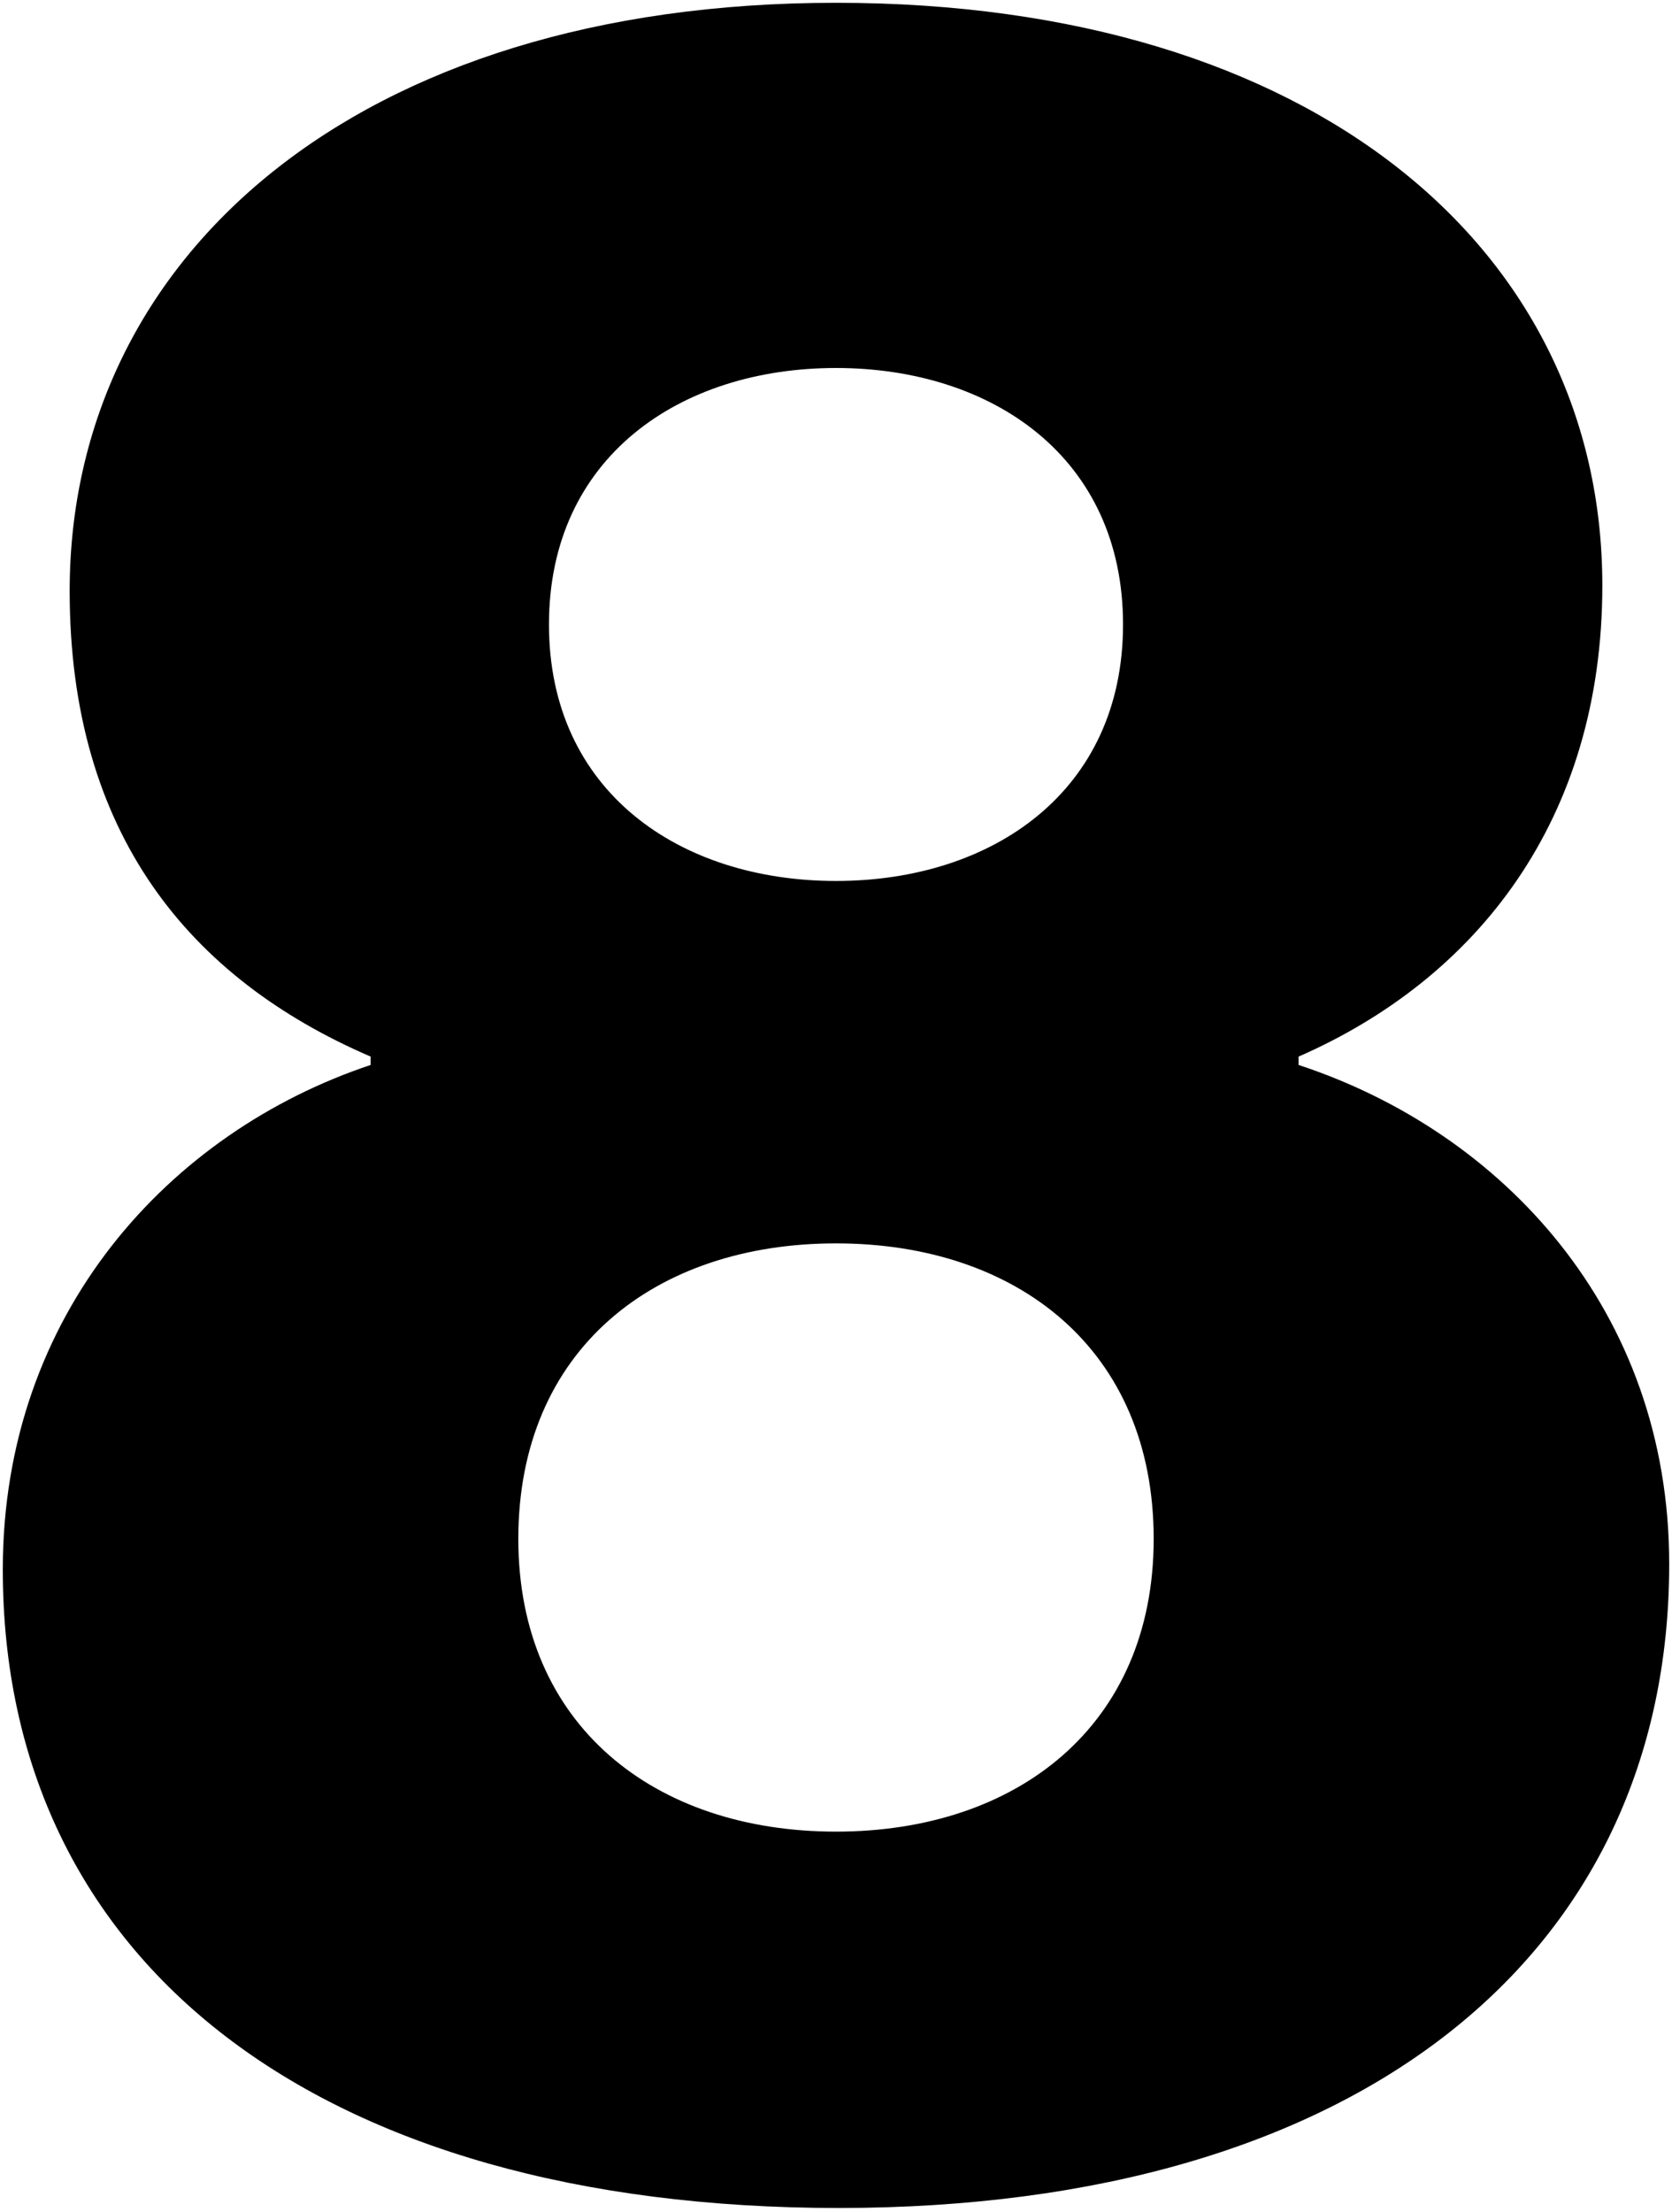 <svg xmlns="http://www.w3.org/2000/svg" viewBox="0 0 180 238" width="180" height="238">
	<style>
		tspan { white-space:pre }
	</style>
	<path id="8 " fill="#000000" d="M0.3 168.9C0.3 211.2 34.2 237.6 90.3 237.6C146.4 237.6 179.7 210.3 179.7 168.3C179.7 141 161.7 121.8 139.8 114.6L139.8 113.7C159 105.3 172.5 88.2 172.5 63C172.5 27 141.6 0.3 90 0.3C38.4 0.3 7.5 27.6 7.5 63.6C7.5 89.7 20.4 105.3 39.9 113.7L39.9 114.6C18.3 121.8 0.3 141.3 0.3 168.9ZM59.1 67.2C59.1 49.2 73.2 39.6 90 39.6C106.8 39.6 120.9 49.2 120.9 67.2C120.9 85.2 106.8 94.8 90 94.8C73.2 94.8 59.1 85.2 59.1 67.2ZM55.8 165.6C55.8 145.2 70.5 133.8 90 133.8C109.5 133.8 124.2 145.2 124.2 165.6C124.2 185.7 109.5 197.1 90 197.1C70.5 197.1 55.8 185.7 55.8 165.6Z" />
</svg>